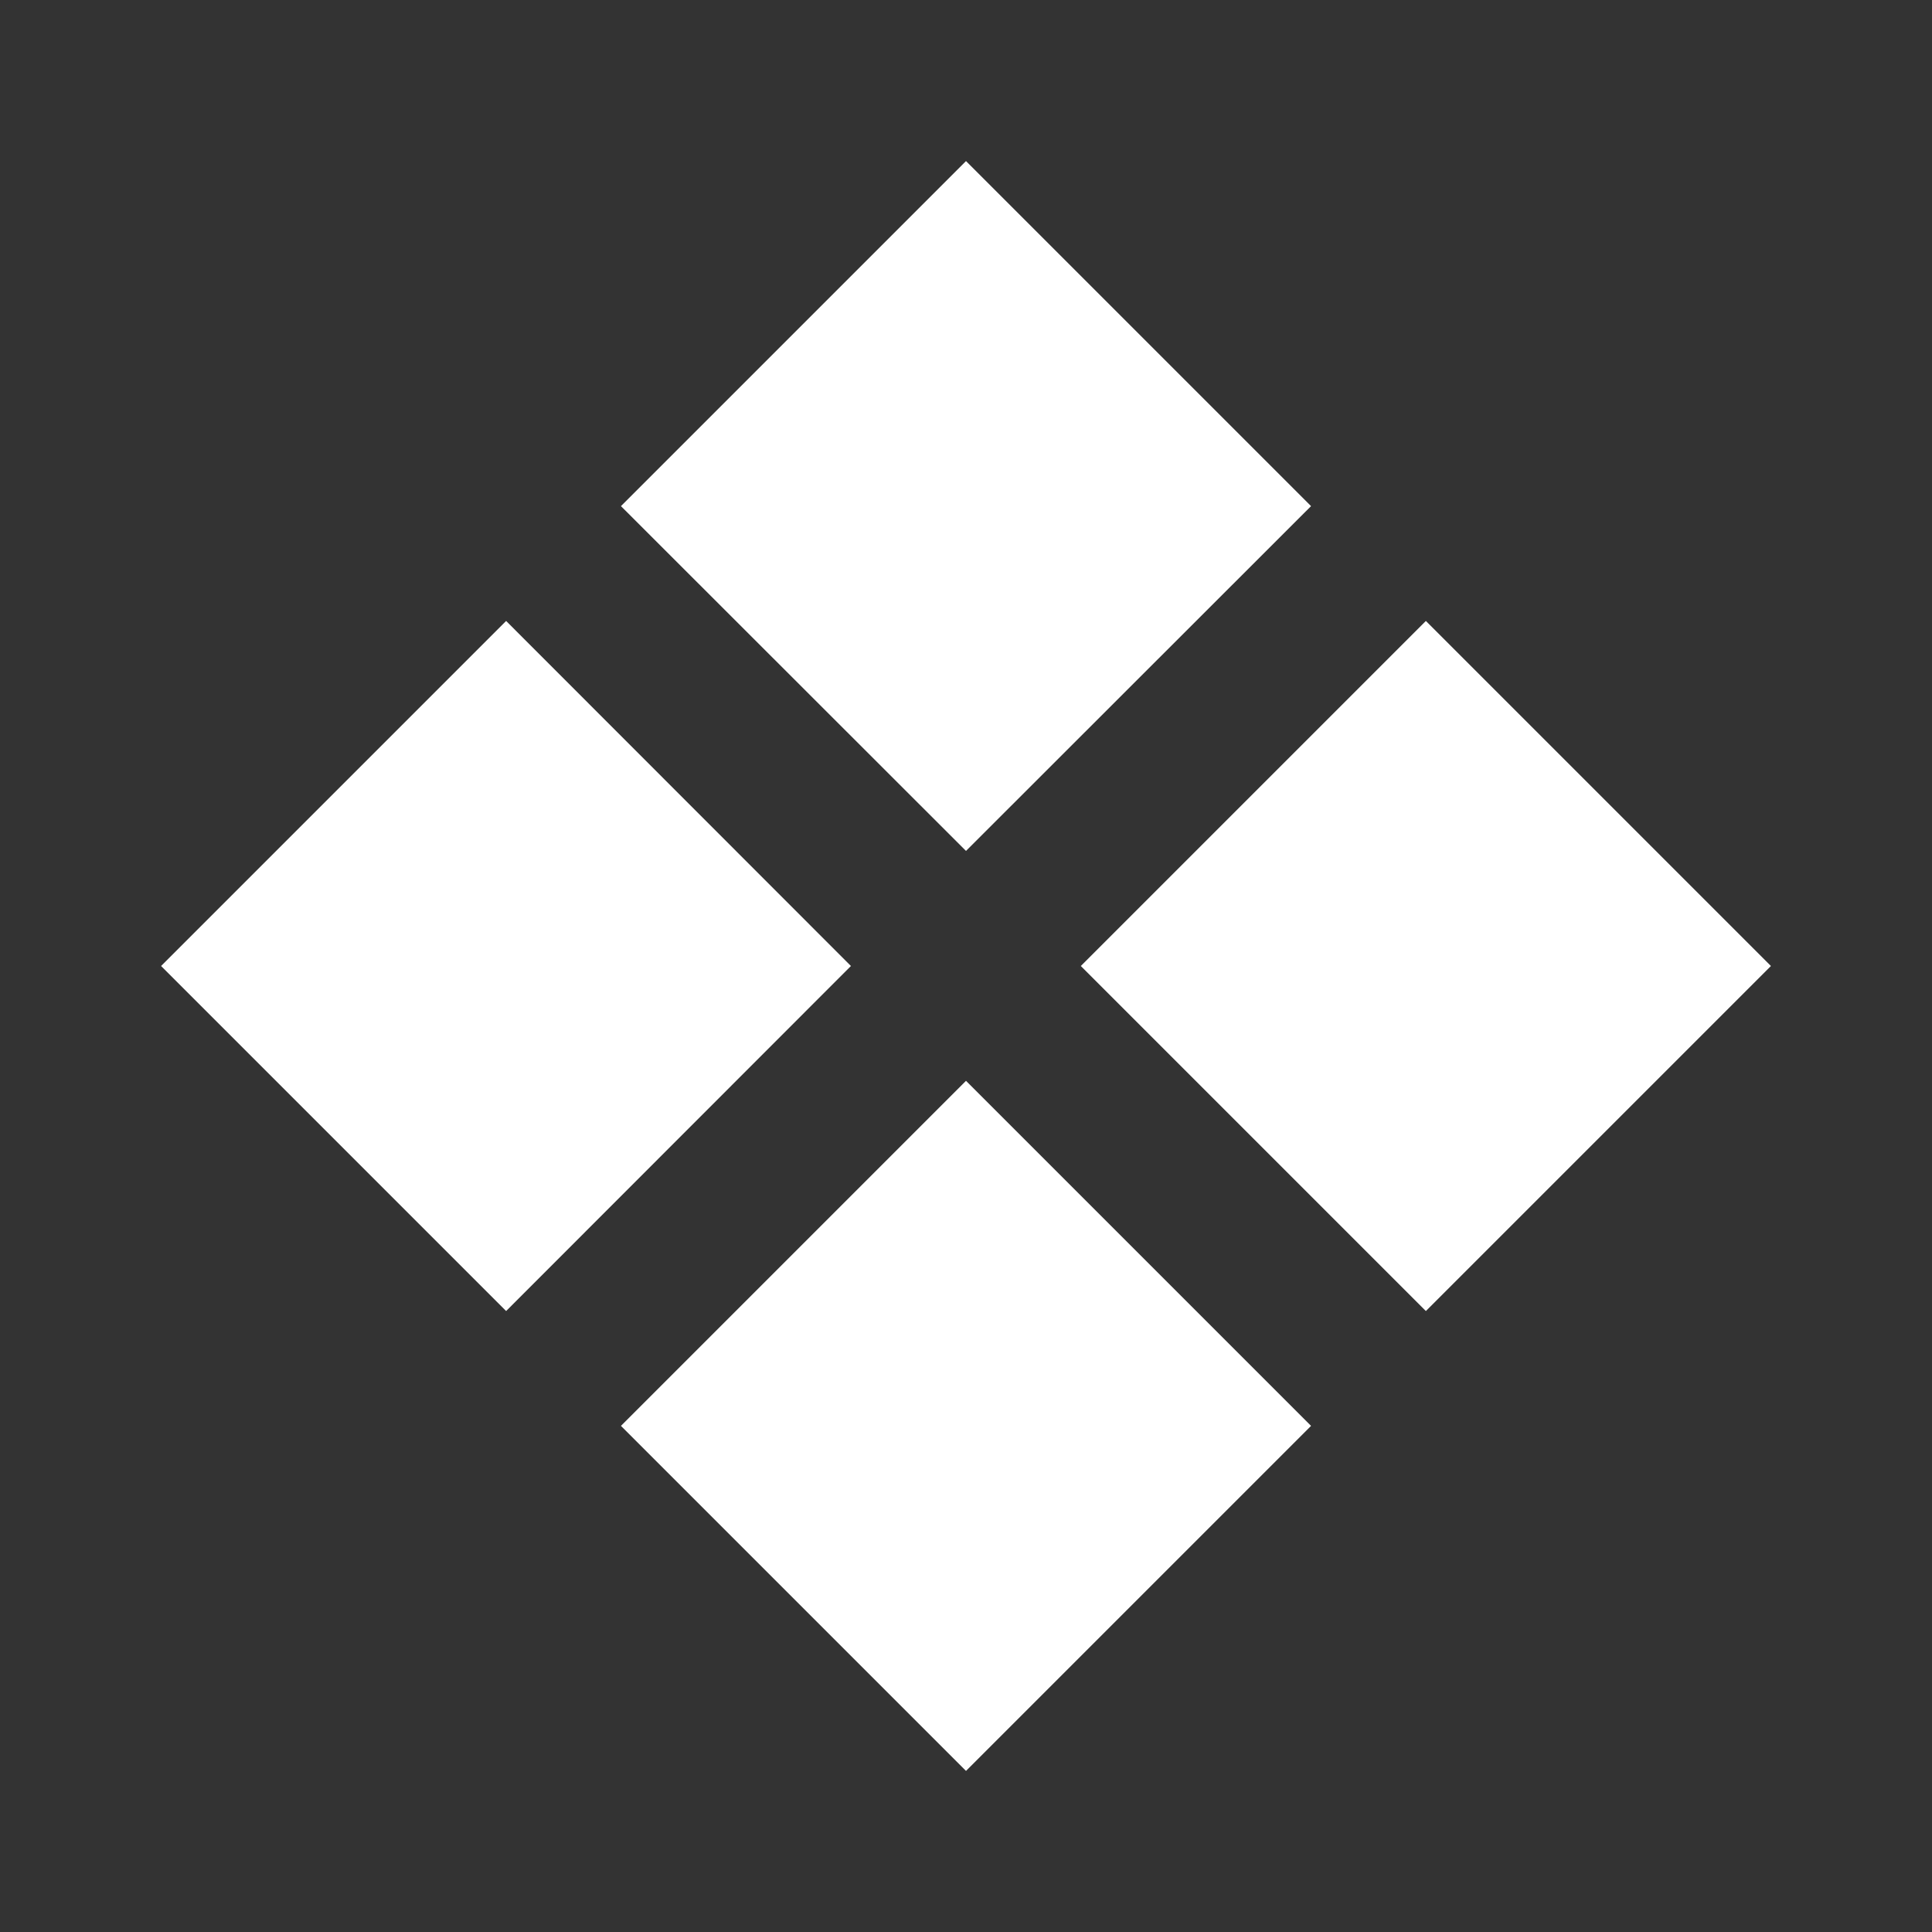 <?xml version="1.0" encoding="UTF-8"?>
<svg xmlns="http://www.w3.org/2000/svg" xmlns:xlink="http://www.w3.org/1999/xlink" width="32" height="32" viewBox="0 0 32 32">
<rect x="0" y="0" width="32" height="32" fill="#333333" stroke="none"/>
<path fill-rule="nonzero" fill="rgb(100%, 100%, 100%)" fill-opacity="1" d="M 8.383 10.285 L 14.094 16 L 8.383 21.715 L 2.668 16 Z M 8.383 10.285 "/>
<path fill-rule="nonzero" fill="rgb(100%, 100%, 100%)" fill-opacity="1" d="M 16 17.902 L 21.715 23.617 L 16 29.332 L 10.285 23.617 Z M 16 17.902 "/>
<path fill-rule="nonzero" fill="rgb(100%, 100%, 100%)" fill-opacity="1" d="M 23.617 10.285 L 29.332 16 L 23.617 21.715 L 17.902 16 Z M 23.617 10.285 "/>
<path fill-rule="nonzero" fill="rgb(100%, 100%, 100%)" fill-opacity="1" d="M 16 2.668 L 21.715 8.383 L 16 14.094 L 10.285 8.383 Z M 16 2.668 "/>
</svg>
